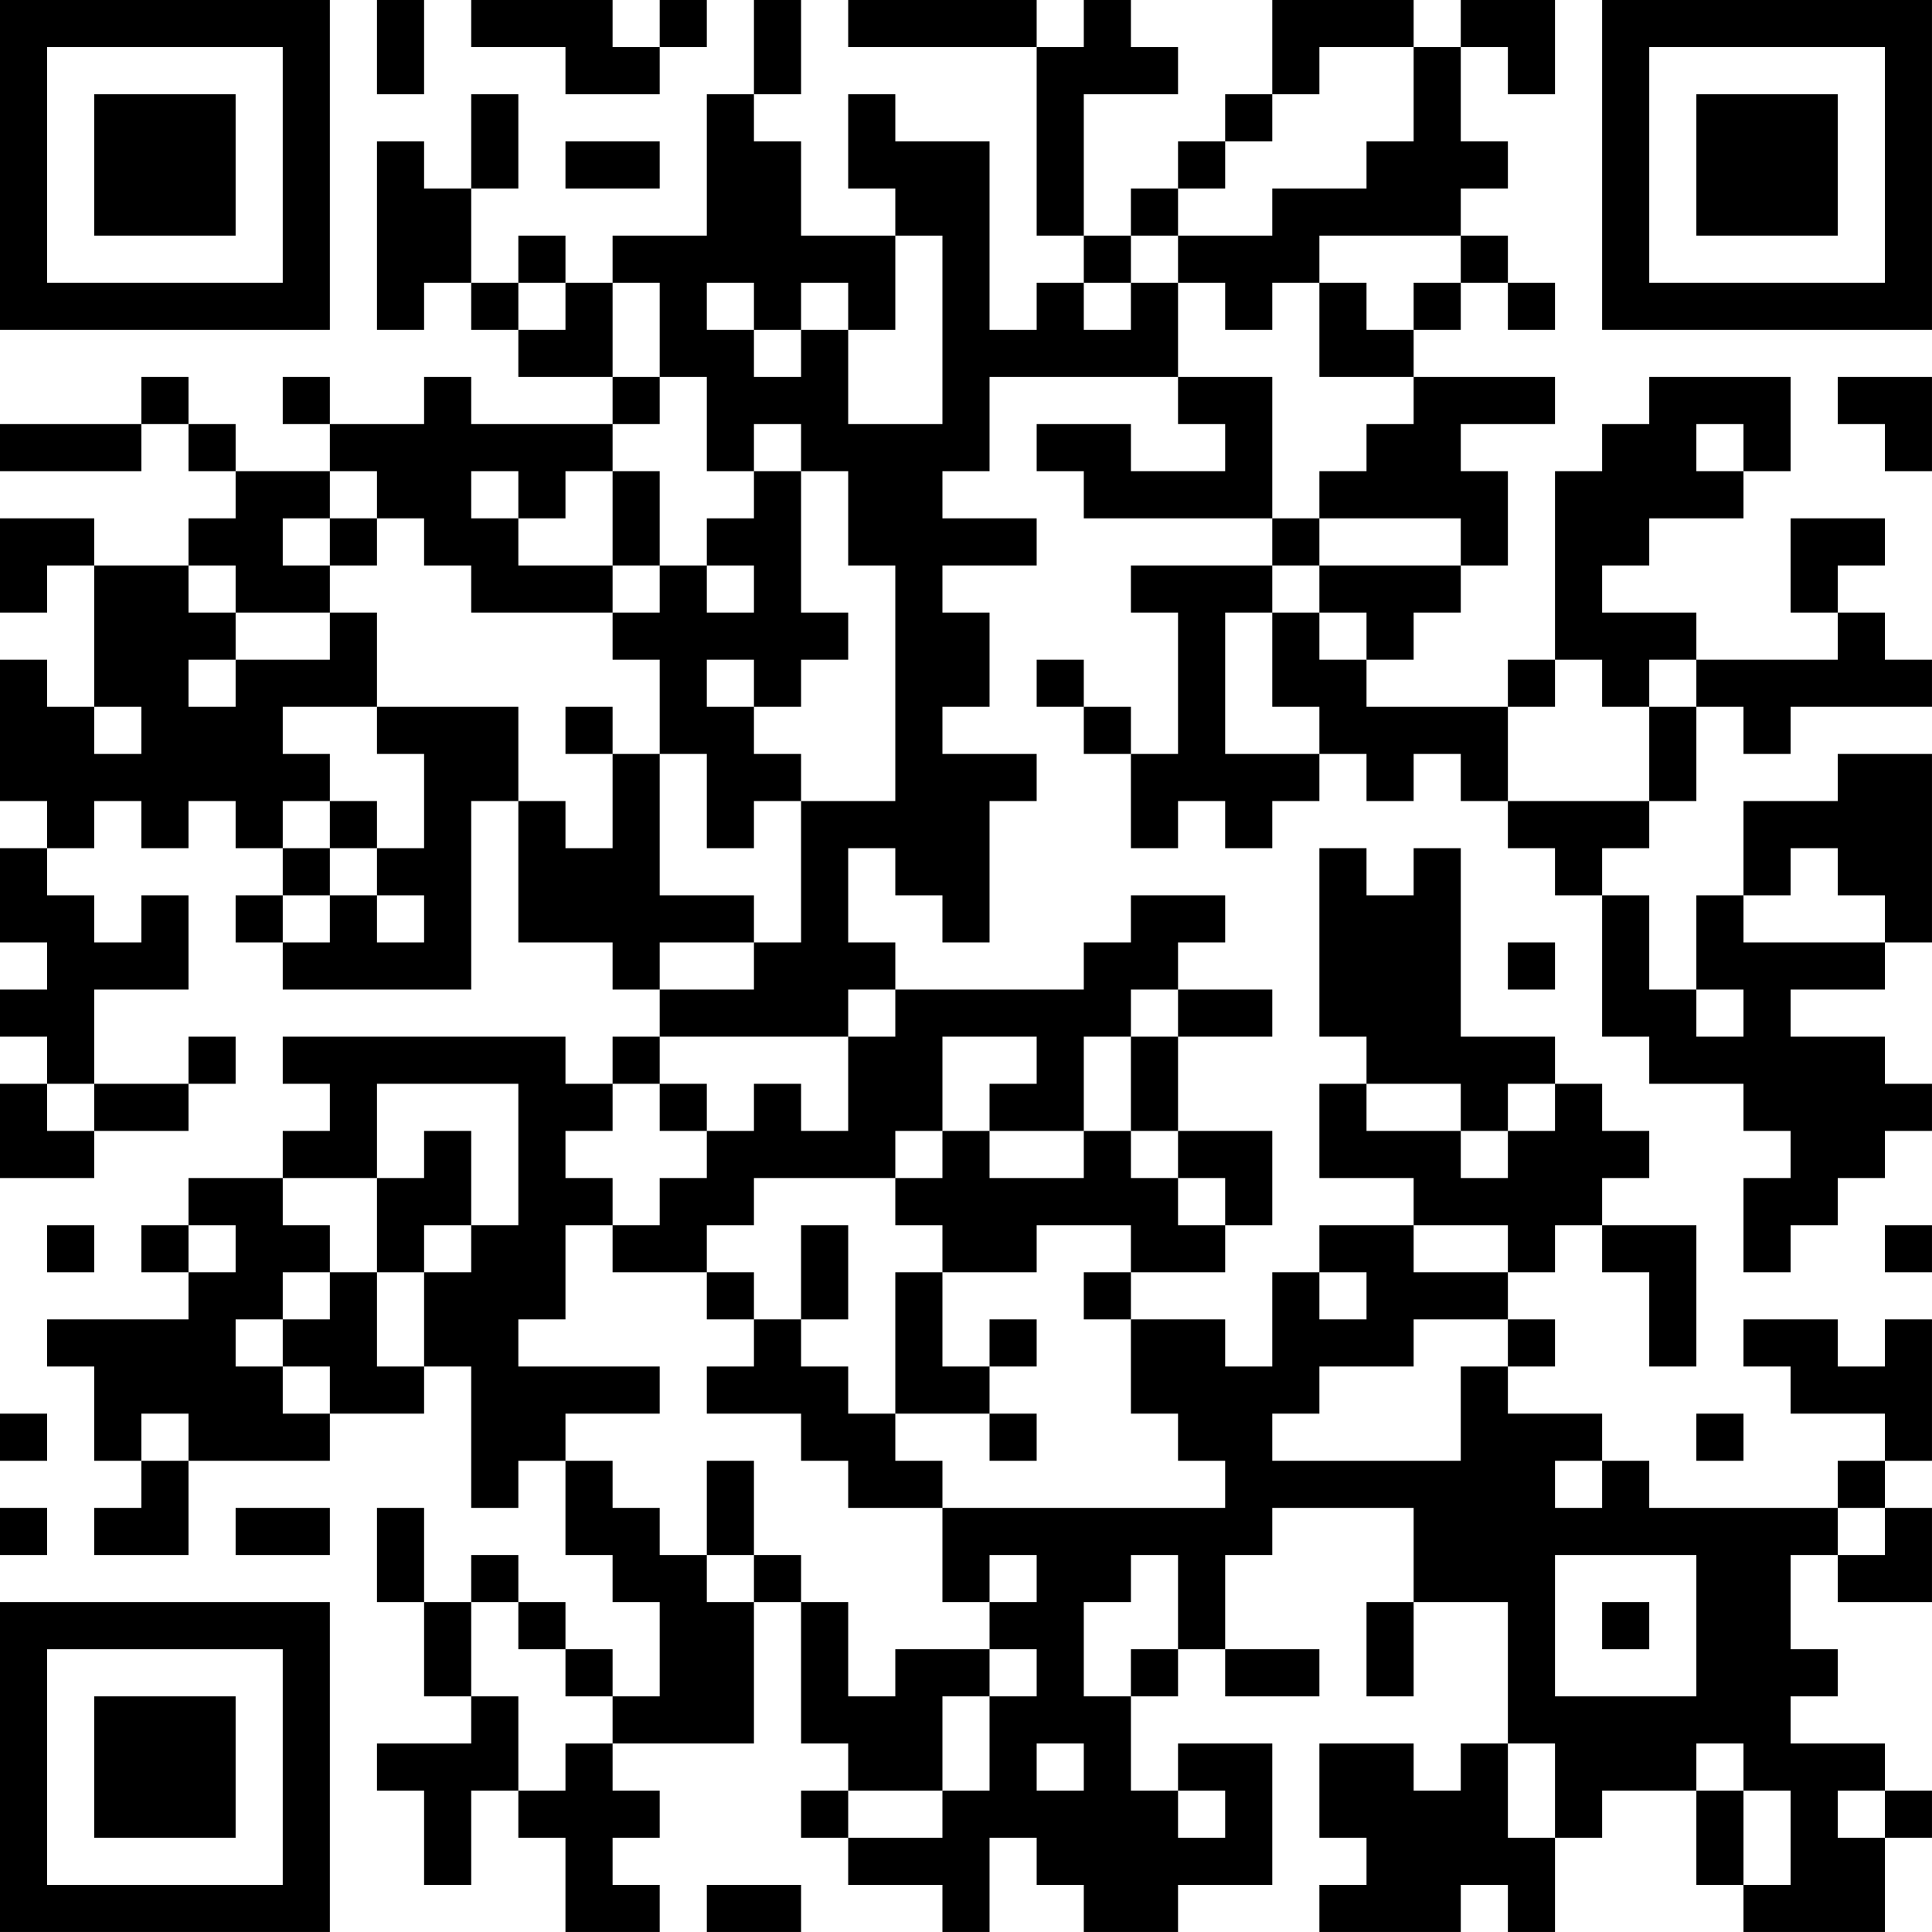 <?xml version="1.0" encoding="UTF-8"?>
<svg xmlns="http://www.w3.org/2000/svg" version="1.1" width="200" height="200" viewBox="0 0 200 200"><rect x="0" y="0" width="200" height="200" fill="#ffffff"/><g transform="scale(4.878)"><g transform="translate(0,0)"><path fill-rule="evenodd" d="M8 0L8 2L9 2L9 0ZM10 0L10 1L12 1L12 2L14 2L14 1L15 1L15 0L14 0L14 1L13 1L13 0ZM16 0L16 2L15 2L15 5L13 5L13 6L12 6L12 5L11 5L11 6L10 6L10 4L11 4L11 2L10 2L10 4L9 4L9 3L8 3L8 7L9 7L9 6L10 6L10 7L11 7L11 8L13 8L13 9L10 9L10 8L9 8L9 9L7 9L7 8L6 8L6 9L7 9L7 10L5 10L5 9L4 9L4 8L3 8L3 9L0 9L0 10L3 10L3 9L4 9L4 10L5 10L5 11L4 11L4 12L2 12L2 11L0 11L0 13L1 13L1 12L2 12L2 15L1 15L1 14L0 14L0 17L1 17L1 18L0 18L0 20L1 20L1 21L0 21L0 22L1 22L1 23L0 23L0 25L2 25L2 24L4 24L4 23L5 23L5 22L4 22L4 23L2 23L2 21L4 21L4 19L3 19L3 20L2 20L2 19L1 19L1 18L2 18L2 17L3 17L3 18L4 18L4 17L5 17L5 18L6 18L6 19L5 19L5 20L6 20L6 21L10 21L10 17L11 17L11 20L13 20L13 21L14 21L14 22L13 22L13 23L12 23L12 22L6 22L6 23L7 23L7 24L6 24L6 25L4 25L4 26L3 26L3 27L4 27L4 28L1 28L1 29L2 29L2 31L3 31L3 32L2 32L2 33L4 33L4 31L7 31L7 30L9 30L9 29L10 29L10 32L11 32L11 31L12 31L12 33L13 33L13 34L14 34L14 36L13 36L13 35L12 35L12 34L11 34L11 33L10 33L10 34L9 34L9 32L8 32L8 34L9 34L9 36L10 36L10 37L8 37L8 38L9 38L9 40L10 40L10 38L11 38L11 39L12 39L12 41L14 41L14 40L13 40L13 39L14 39L14 38L13 38L13 37L16 37L16 34L17 34L17 37L18 37L18 38L17 38L17 39L18 39L18 40L20 40L20 41L21 41L21 39L22 39L22 40L23 40L23 41L25 41L25 40L27 40L27 37L25 37L25 38L24 38L24 36L25 36L25 35L26 35L26 36L28 36L28 35L26 35L26 33L27 33L27 32L30 32L30 34L29 34L29 36L30 36L30 34L32 34L32 37L31 37L31 38L30 38L30 37L28 37L28 39L29 39L29 40L28 40L28 41L31 41L31 40L32 40L32 41L33 41L33 39L34 39L34 38L36 38L36 40L37 40L37 41L40 41L40 39L41 39L41 38L40 38L40 37L38 37L38 36L39 36L39 35L38 35L38 33L39 33L39 34L41 34L41 32L40 32L40 31L41 31L41 28L40 28L40 29L39 29L39 28L37 28L37 29L38 29L38 30L40 30L40 31L39 31L39 32L35 32L35 31L34 31L34 30L32 30L32 29L33 29L33 28L32 28L32 27L33 27L33 26L34 26L34 27L35 27L35 29L36 29L36 26L34 26L34 25L35 25L35 24L34 24L34 23L33 23L33 22L31 22L31 18L30 18L30 19L29 19L29 18L28 18L28 22L29 22L29 23L28 23L28 25L30 25L30 26L28 26L28 27L27 27L27 29L26 29L26 28L24 28L24 27L26 27L26 26L27 26L27 24L25 24L25 22L27 22L27 21L25 21L25 20L26 20L26 19L24 19L24 20L23 20L23 21L19 21L19 20L18 20L18 18L19 18L19 19L20 19L20 20L21 20L21 17L22 17L22 16L20 16L20 15L21 15L21 13L20 13L20 12L22 12L22 11L20 11L20 10L21 10L21 8L25 8L25 9L26 9L26 10L24 10L24 9L22 9L22 10L23 10L23 11L27 11L27 12L24 12L24 13L25 13L25 16L24 16L24 15L23 15L23 14L22 14L22 15L23 15L23 16L24 16L24 18L25 18L25 17L26 17L26 18L27 18L27 17L28 17L28 16L29 16L29 17L30 17L30 16L31 16L31 17L32 17L32 18L33 18L33 19L34 19L34 22L35 22L35 23L37 23L37 24L38 24L38 25L37 25L37 27L38 27L38 26L39 26L39 25L40 25L40 24L41 24L41 23L40 23L40 22L38 22L38 21L40 21L40 20L41 20L41 16L39 16L39 17L37 17L37 19L36 19L36 21L35 21L35 19L34 19L34 18L35 18L35 17L36 17L36 15L37 15L37 16L38 16L38 15L41 15L41 14L40 14L40 13L39 13L39 12L40 12L40 11L38 11L38 13L39 13L39 14L36 14L36 13L34 13L34 12L35 12L35 11L37 11L37 10L38 10L38 8L35 8L35 9L34 9L34 10L33 10L33 14L32 14L32 15L29 15L29 14L30 14L30 13L31 13L31 12L32 12L32 10L31 10L31 9L33 9L33 8L30 8L30 7L31 7L31 6L32 6L32 7L33 7L33 6L32 6L32 5L31 5L31 4L32 4L32 3L31 3L31 1L32 1L32 2L33 2L33 0L31 0L31 1L30 1L30 0L27 0L27 2L26 2L26 3L25 3L25 4L24 4L24 5L23 5L23 2L25 2L25 1L24 1L24 0L23 0L23 1L22 1L22 0L18 0L18 1L22 1L22 5L23 5L23 6L22 6L22 7L21 7L21 3L19 3L19 2L18 2L18 4L19 4L19 5L17 5L17 3L16 3L16 2L17 2L17 0ZM28 1L28 2L27 2L27 3L26 3L26 4L25 4L25 5L24 5L24 6L23 6L23 7L24 7L24 6L25 6L25 8L27 8L27 11L28 11L28 12L27 12L27 13L26 13L26 16L28 16L28 15L27 15L27 13L28 13L28 14L29 14L29 13L28 13L28 12L31 12L31 11L28 11L28 10L29 10L29 9L30 9L30 8L28 8L28 6L29 6L29 7L30 7L30 6L31 6L31 5L28 5L28 6L27 6L27 7L26 7L26 6L25 6L25 5L27 5L27 4L29 4L29 3L30 3L30 1ZM12 3L12 4L14 4L14 3ZM19 5L19 7L18 7L18 6L17 6L17 7L16 7L16 6L15 6L15 7L16 7L16 8L17 8L17 7L18 7L18 9L20 9L20 5ZM11 6L11 7L12 7L12 6ZM13 6L13 8L14 8L14 9L13 9L13 10L12 10L12 11L11 11L11 10L10 10L10 11L11 11L11 12L13 12L13 13L10 13L10 12L9 12L9 11L8 11L8 10L7 10L7 11L6 11L6 12L7 12L7 13L5 13L5 12L4 12L4 13L5 13L5 14L4 14L4 15L5 15L5 14L7 14L7 13L8 13L8 15L6 15L6 16L7 16L7 17L6 17L6 18L7 18L7 19L6 19L6 20L7 20L7 19L8 19L8 20L9 20L9 19L8 19L8 18L9 18L9 16L8 16L8 15L11 15L11 17L12 17L12 18L13 18L13 16L14 16L14 19L16 19L16 20L14 20L14 21L16 21L16 20L17 20L17 17L19 17L19 12L18 12L18 10L17 10L17 9L16 9L16 10L15 10L15 8L14 8L14 6ZM39 8L39 9L40 9L40 10L41 10L41 8ZM36 9L36 10L37 10L37 9ZM13 10L13 12L14 12L14 13L13 13L13 14L14 14L14 16L15 16L15 18L16 18L16 17L17 17L17 16L16 16L16 15L17 15L17 14L18 14L18 13L17 13L17 10L16 10L16 11L15 11L15 12L14 12L14 10ZM7 11L7 12L8 12L8 11ZM15 12L15 13L16 13L16 12ZM15 14L15 15L16 15L16 14ZM33 14L33 15L32 15L32 17L35 17L35 15L36 15L36 14L35 14L35 15L34 15L34 14ZM2 15L2 16L3 16L3 15ZM12 15L12 16L13 16L13 15ZM7 17L7 18L8 18L8 17ZM38 18L38 19L37 19L37 20L40 20L40 19L39 19L39 18ZM32 20L32 21L33 21L33 20ZM18 21L18 22L14 22L14 23L13 23L13 24L12 24L12 25L13 25L13 26L12 26L12 28L11 28L11 29L14 29L14 30L12 30L12 31L13 31L13 32L14 32L14 33L15 33L15 34L16 34L16 33L17 33L17 34L18 34L18 36L19 36L19 35L21 35L21 36L20 36L20 38L18 38L18 39L20 39L20 38L21 38L21 36L22 36L22 35L21 35L21 34L22 34L22 33L21 33L21 34L20 34L20 32L26 32L26 31L25 31L25 30L24 30L24 28L23 28L23 27L24 27L24 26L22 26L22 27L20 27L20 26L19 26L19 25L20 25L20 24L21 24L21 25L23 25L23 24L24 24L24 25L25 25L25 26L26 26L26 25L25 25L25 24L24 24L24 22L25 22L25 21L24 21L24 22L23 22L23 24L21 24L21 23L22 23L22 22L20 22L20 24L19 24L19 25L16 25L16 26L15 26L15 27L13 27L13 26L14 26L14 25L15 25L15 24L16 24L16 23L17 23L17 24L18 24L18 22L19 22L19 21ZM36 21L36 22L37 22L37 21ZM1 23L1 24L2 24L2 23ZM8 23L8 25L6 25L6 26L7 26L7 27L6 27L6 28L5 28L5 29L6 29L6 30L7 30L7 29L6 29L6 28L7 28L7 27L8 27L8 29L9 29L9 27L10 27L10 26L11 26L11 23ZM14 23L14 24L15 24L15 23ZM29 23L29 24L31 24L31 25L32 25L32 24L33 24L33 23L32 23L32 24L31 24L31 23ZM9 24L9 25L8 25L8 27L9 27L9 26L10 26L10 24ZM1 26L1 27L2 27L2 26ZM4 26L4 27L5 27L5 26ZM17 26L17 28L16 28L16 27L15 27L15 28L16 28L16 29L15 29L15 30L17 30L17 31L18 31L18 32L20 32L20 31L19 31L19 30L21 30L21 31L22 31L22 30L21 30L21 29L22 29L22 28L21 28L21 29L20 29L20 27L19 27L19 30L18 30L18 29L17 29L17 28L18 28L18 26ZM30 26L30 27L32 27L32 26ZM40 26L40 27L41 27L41 26ZM28 27L28 28L29 28L29 27ZM30 28L30 29L28 29L28 30L27 30L27 31L31 31L31 29L32 29L32 28ZM0 30L0 31L1 31L1 30ZM3 30L3 31L4 31L4 30ZM36 30L36 31L37 31L37 30ZM15 31L15 33L16 33L16 31ZM33 31L33 32L34 32L34 31ZM0 32L0 33L1 33L1 32ZM5 32L5 33L7 33L7 32ZM39 32L39 33L40 33L40 32ZM24 33L24 34L23 34L23 36L24 36L24 35L25 35L25 33ZM33 33L33 36L36 36L36 33ZM10 34L10 36L11 36L11 38L12 38L12 37L13 37L13 36L12 36L12 35L11 35L11 34ZM34 34L34 35L35 35L35 34ZM22 37L22 38L23 38L23 37ZM32 37L32 39L33 39L33 37ZM36 37L36 38L37 38L37 40L38 40L38 38L37 38L37 37ZM25 38L25 39L26 39L26 38ZM39 38L39 39L40 39L40 38ZM15 40L15 41L17 41L17 40ZM0 0L0 7L7 7L7 0ZM1 1L1 6L6 6L6 1ZM2 2L2 5L5 5L5 2ZM34 0L34 7L41 7L41 0ZM35 1L35 6L40 6L40 1ZM36 2L36 5L39 5L39 2ZM0 34L0 41L7 41L7 34ZM1 35L1 40L6 40L6 35ZM2 36L2 39L5 39L5 36Z" fill="#000000"/></g></g></svg>
